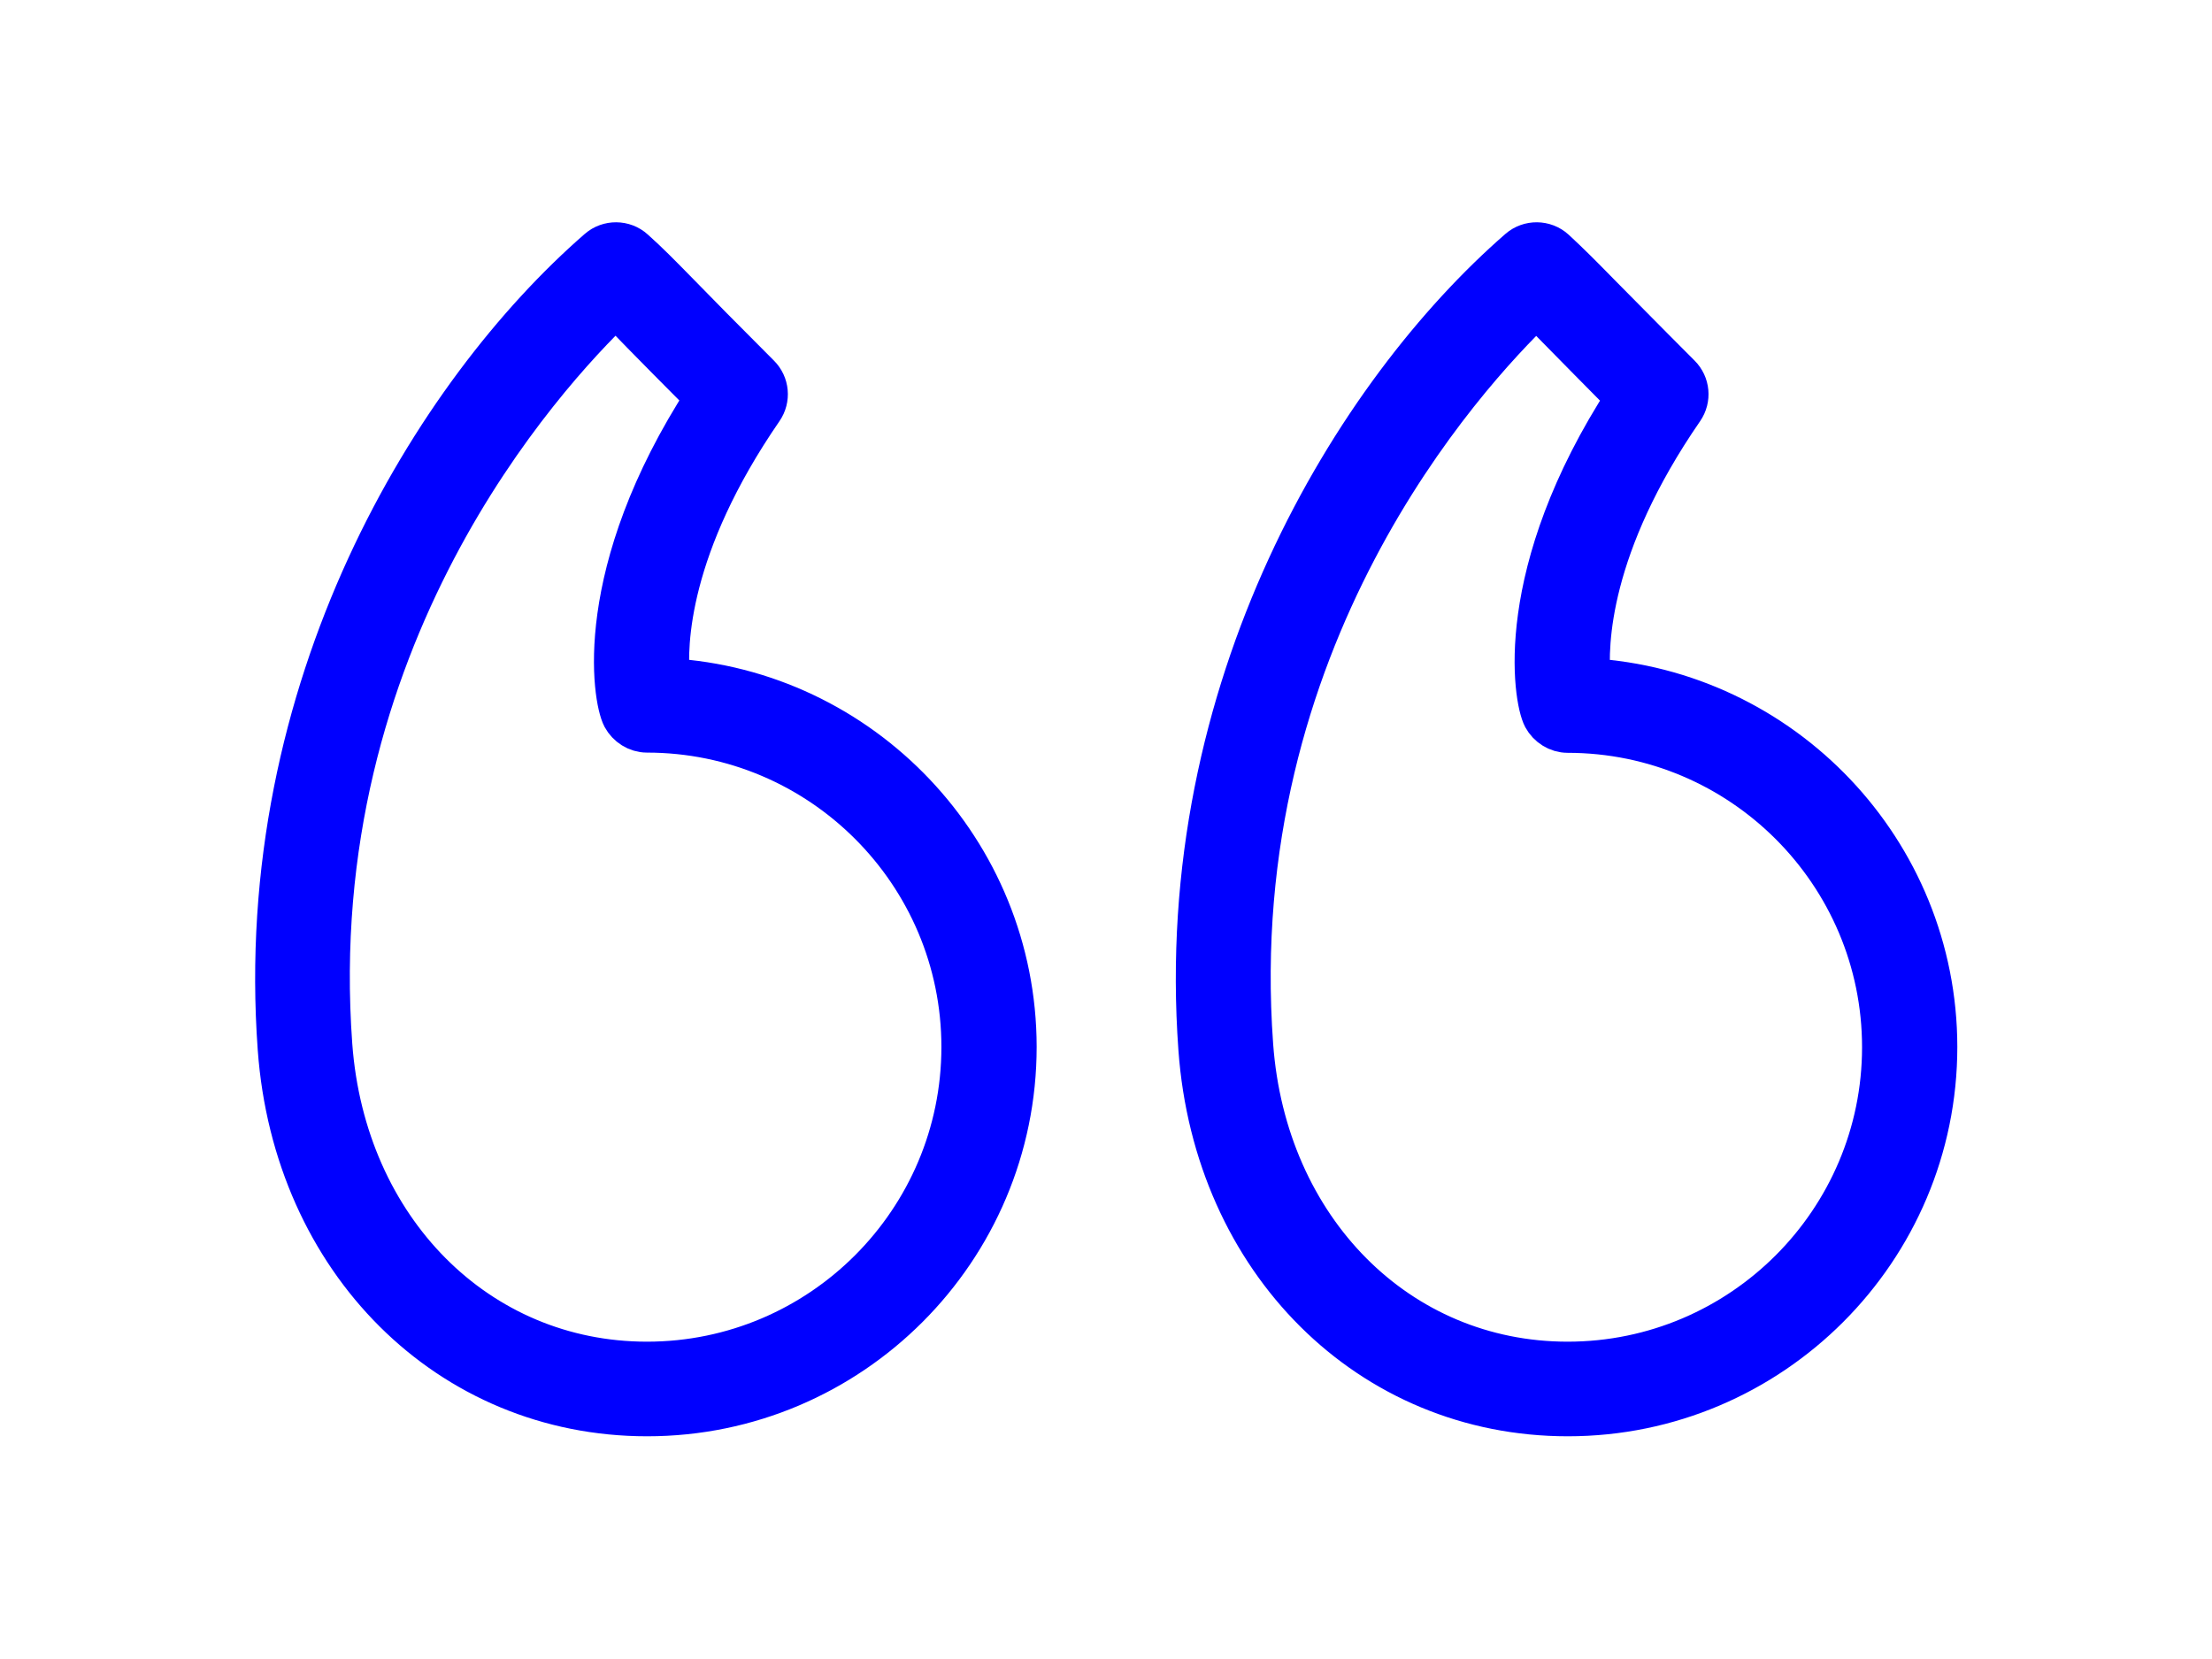 <?xml version="1.0" encoding="utf-8"?>
<!-- Generator: Adobe Illustrator 21.0.2, SVG Export Plug-In . SVG Version: 6.00 Build 0)  -->
<svg version="1.1" id="Layer_1" xmlns="http://www.w3.org/2000/svg" xmlns:xlink="http://www.w3.org/1999/xlink" x="0px" y="0px"
	 viewBox="0 0 1024 768" style="enable-background:new 0 0 1024 768;" xml:space="preserve">
<g id="Quotemarks-left">
	<path stroke="#0000ff" stroke-width="20" fill="#0000ff" d="M735.6,314.7c-1.5-16.7-0.4-62.2,43.2-125.4c3.3-4.8,2.7-11.2-1.4-15.3c-17.8-17.8-28.7-29-36.5-36.8
		c-10.1-10.3-14.8-15-21.5-21.2c-4.5-4.1-11.4-4.1-15.9-0.2c-75.9,66-160.2,202.5-148,369.7c7.1,98.2,78.8,169.4,170.3,169.4
		c93.9,0,170.3-76.4,170.3-170.3C896,394.1,824.9,319.9,735.6,314.7z M725.7,631.1c-78.6,0-140.1-61.9-146.3-147.2c0,0,0,0,0,0
		c-13.7-188.1,98.1-310.2,131.8-342.5c3.3,3.2,7.1,7.1,12.6,12.7c6.7,6.8,15.8,16.1,29.6,30c-52.9,81.4-42.9,139.5-38.5,147.8
		c2.1,3.9,6.3,6.6,10.8,6.6c80.7,0,146.3,65.6,146.3,146.3C872,565.4,806.4,631.1,725.7,631.1z"/>
	<path stroke="#0000ff" stroke-width="20" fill="#0000ff" d="M309.4,314.7c-1.6-16.7-0.4-62.1,43.2-125.4c3.3-4.8,2.7-11.2-1.4-15.3c-17.7-17.7-28.7-28.9-36.4-36.8
		c-10.2-10.4-14.8-15.1-21.6-21.2c-4.5-4.1-11.4-4.1-15.9-0.2c-75.9,66-160.2,202.5-148,369.7v0c7.2,98.2,78.8,169.4,170.3,169.4
		c93.9,0,170.3-76.4,170.3-170.3C469.8,394.1,398.7,319.8,309.4,314.7z M299.5,631.1c-78.6,0-140.1-61.9-146.4-147.2v0
		C139.4,295.8,251.2,173.7,285,141.3c3.3,3.2,7.1,7.1,12.6,12.8c6.7,6.8,15.8,16.1,29.6,29.9c-52.9,81.5-42.9,139.5-38.5,147.8
		c2.1,3.9,6.3,6.6,10.8,6.6c80.7,0,146.3,65.6,146.3,146.3C445.8,565.4,380.2,631.1,299.5,631.1z"/>
</g>
</svg>
